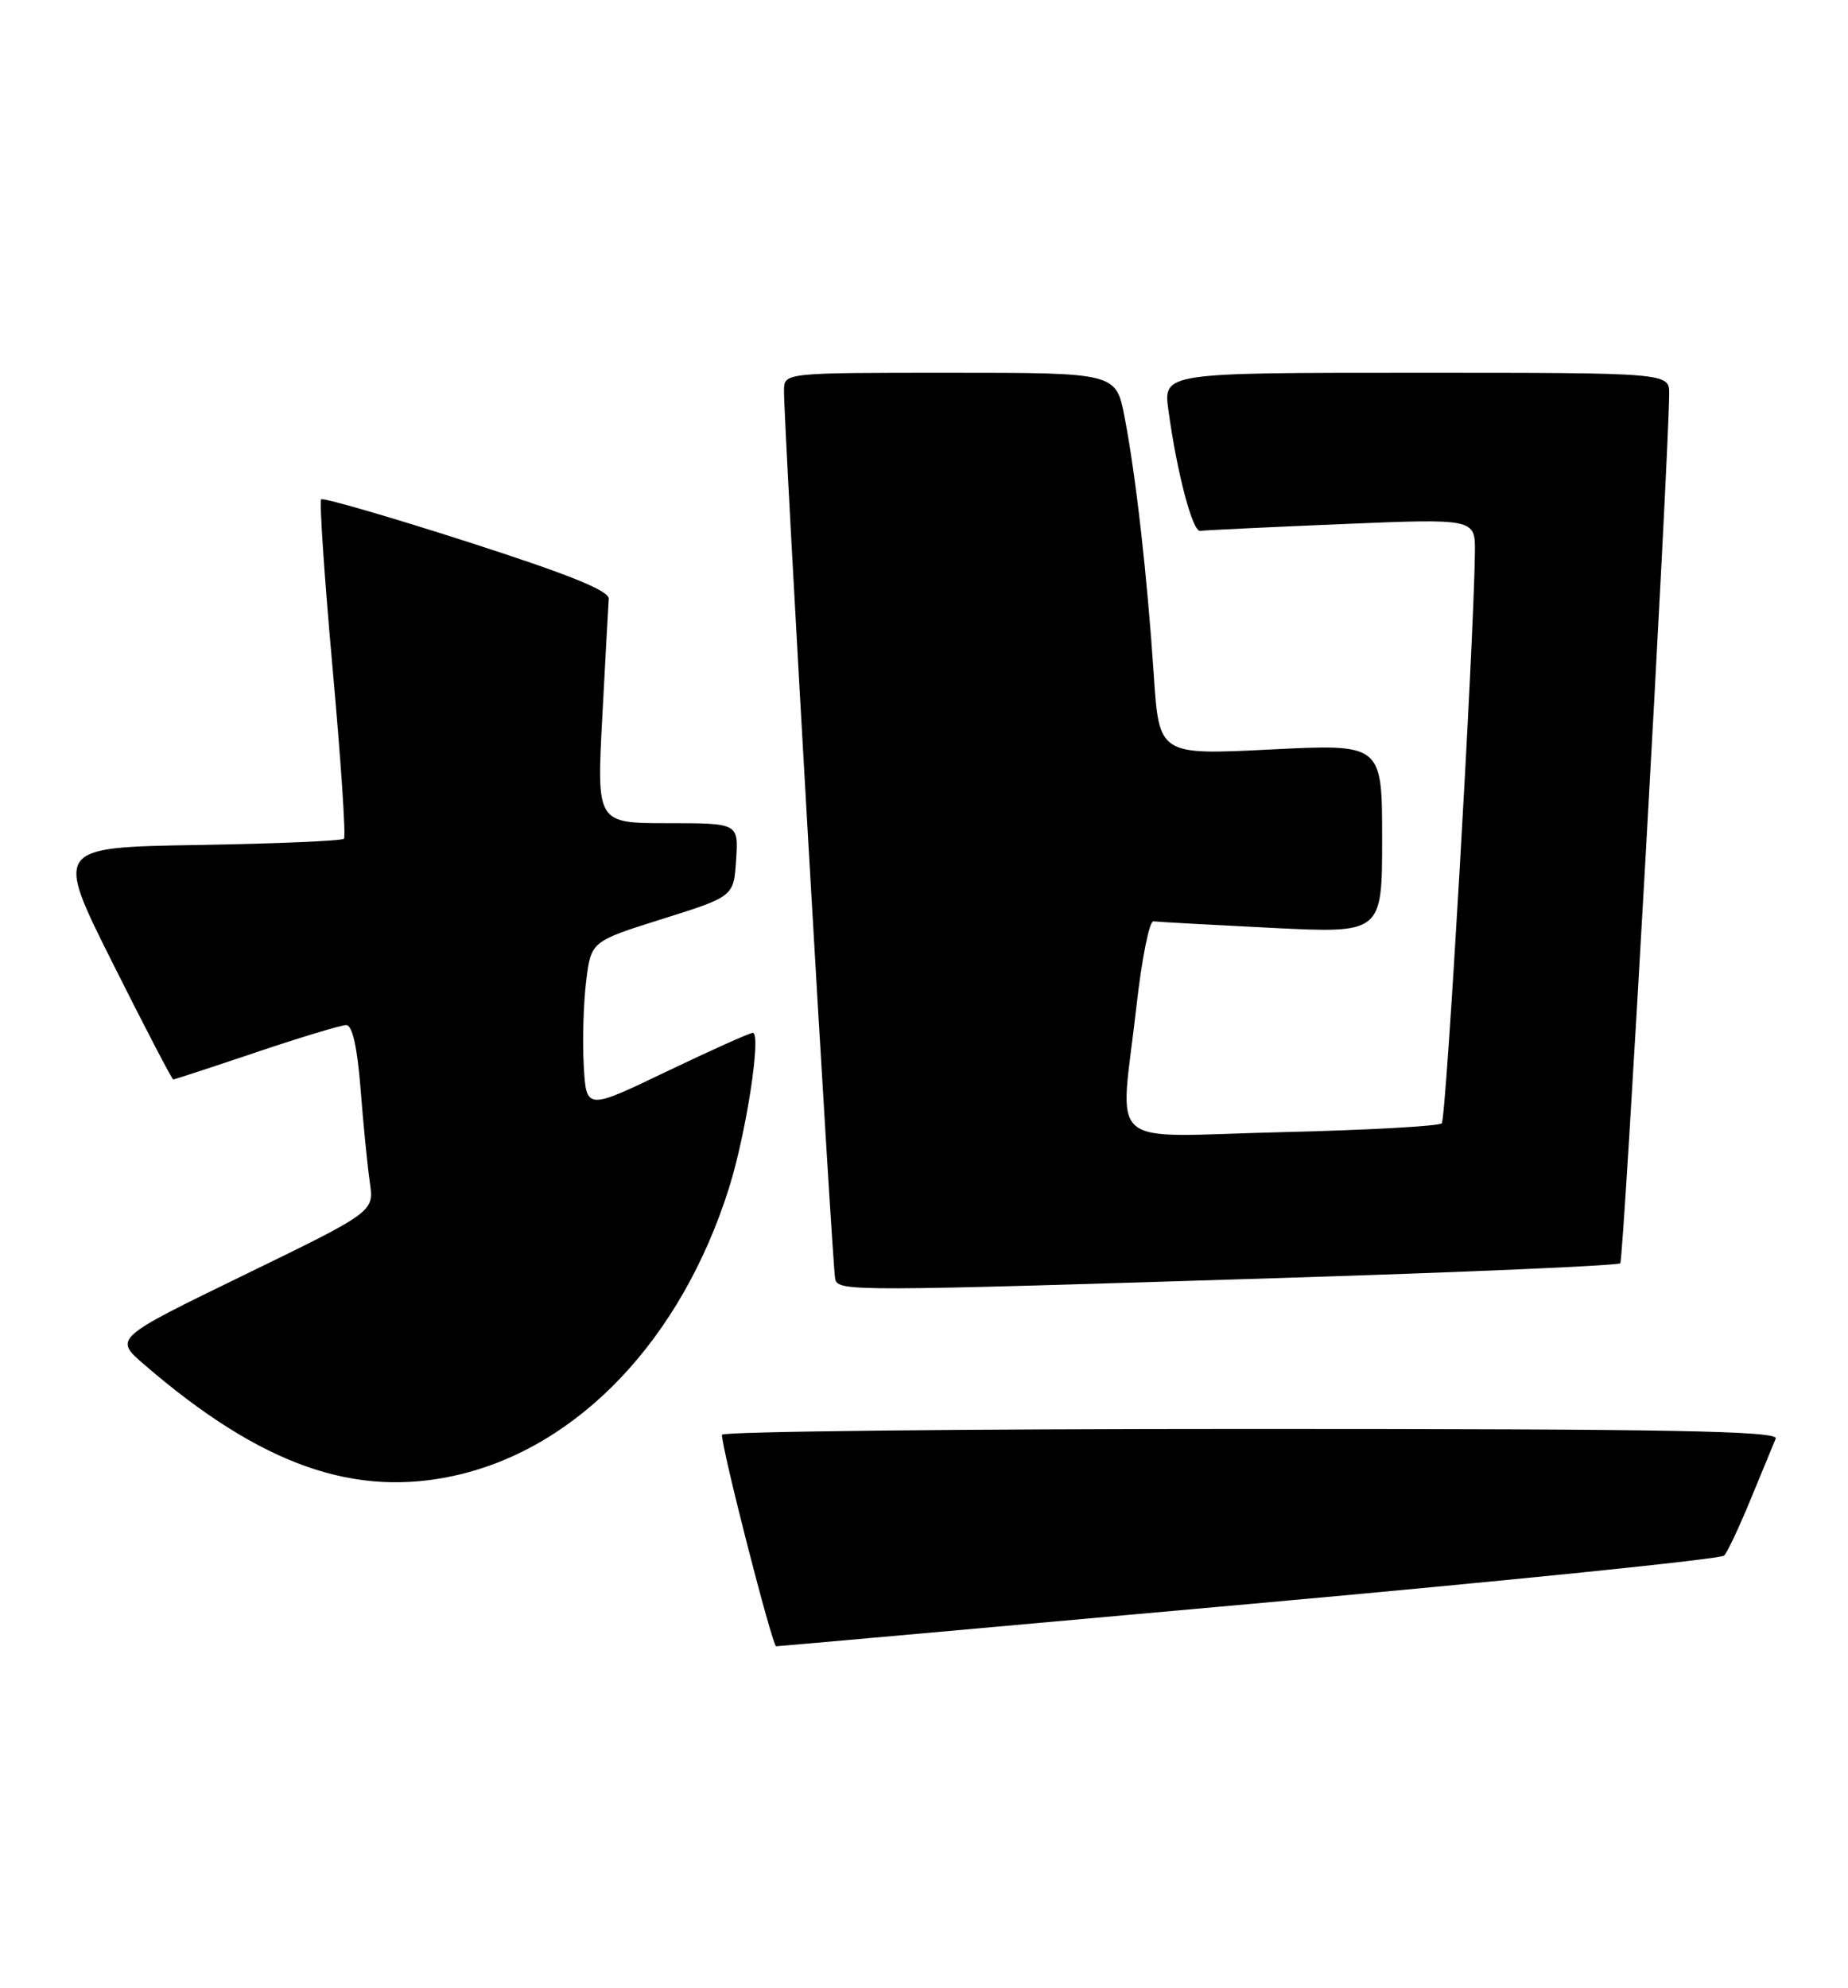 <?xml version="1.0" encoding="UTF-8" standalone="no"?>
<!DOCTYPE svg PUBLIC "-//W3C//DTD SVG 1.1//EN" "http://www.w3.org/Graphics/SVG/1.1/DTD/svg11.dtd" >
<svg xmlns="http://www.w3.org/2000/svg" xmlns:xlink="http://www.w3.org/1999/xlink" version="1.1" viewBox="0 0 238 256">
 <g >
 <path fill="currentColor"
d=" M 160.89 206.55 C 194.10 203.57 221.63 200.76 222.05 200.31 C 222.48 199.87 224.02 196.57 225.49 193.00 C 226.96 189.43 228.40 185.94 228.69 185.25 C 229.11 184.26 215.21 184.00 161.11 184.00 C 123.65 184.00 92.99 184.34 92.98 184.75 C 92.93 186.49 99.47 212.00 99.96 211.99 C 100.26 211.99 127.67 209.54 160.89 206.55 Z  M 58.89 189.94 C 74.58 186.32 87.76 172.40 93.88 153.00 C 96.11 145.93 98.09 133.00 96.95 133.00 C 96.56 133.00 91.57 135.24 85.87 137.97 C 75.50 142.95 75.50 142.95 75.18 137.22 C 75.00 134.08 75.14 129.19 75.49 126.36 C 76.12 121.22 76.12 121.22 85.31 118.33 C 94.50 115.44 94.50 115.44 94.80 110.72 C 95.11 106.00 95.11 106.00 85.97 106.00 C 76.84 106.00 76.84 106.00 77.57 92.29 C 77.97 84.75 78.34 77.92 78.40 77.11 C 78.47 76.06 73.25 73.96 60.15 69.75 C 50.06 66.51 41.61 64.06 41.36 64.30 C 41.12 64.55 41.78 74.37 42.84 86.12 C 43.90 97.88 44.56 107.72 44.30 108.00 C 44.05 108.28 35.56 108.64 25.44 108.81 C 7.05 109.12 7.05 109.12 14.53 124.06 C 18.65 132.28 22.15 139.00 22.31 139.00 C 22.47 139.00 27.28 137.43 33.00 135.50 C 38.72 133.57 43.93 132.00 44.59 132.00 C 45.38 132.00 46.02 134.86 46.44 140.25 C 46.79 144.79 47.33 150.20 47.63 152.27 C 48.18 156.04 48.18 156.04 31.42 164.19 C 14.66 172.34 14.66 172.34 18.58 175.72 C 33.64 188.70 45.74 192.97 58.89 189.94 Z  M 164.81 164.57 C 188.63 163.83 208.37 162.97 208.67 162.67 C 209.12 162.22 214.86 60.14 214.97 50.75 C 215.00 48.00 215.00 48.00 182.41 48.00 C 149.81 48.00 149.81 48.00 150.48 52.84 C 151.59 60.95 153.59 68.51 154.57 68.36 C 155.08 68.28 163.26 67.89 172.75 67.49 C 190.00 66.77 190.00 66.77 189.95 71.14 C 189.81 82.91 186.26 144.07 185.68 144.65 C 185.32 145.01 176.02 145.53 165.01 145.79 C 141.89 146.35 144.24 148.40 146.37 129.50 C 147.05 123.45 148.03 118.56 148.55 118.64 C 149.07 118.71 155.91 119.09 163.75 119.48 C 178.00 120.19 178.00 120.19 178.00 107.99 C 178.00 95.79 178.00 95.79 163.64 96.51 C 149.27 97.23 149.27 97.23 148.59 86.86 C 147.74 74.12 146.30 61.36 144.84 53.75 C 143.74 48.00 143.74 48.00 122.37 48.00 C 101.00 48.00 101.00 48.00 100.97 50.25 C 100.91 54.46 107.20 163.49 107.57 164.75 C 108.03 166.31 109.79 166.30 164.81 164.57 Z "/>
</g>
</svg>